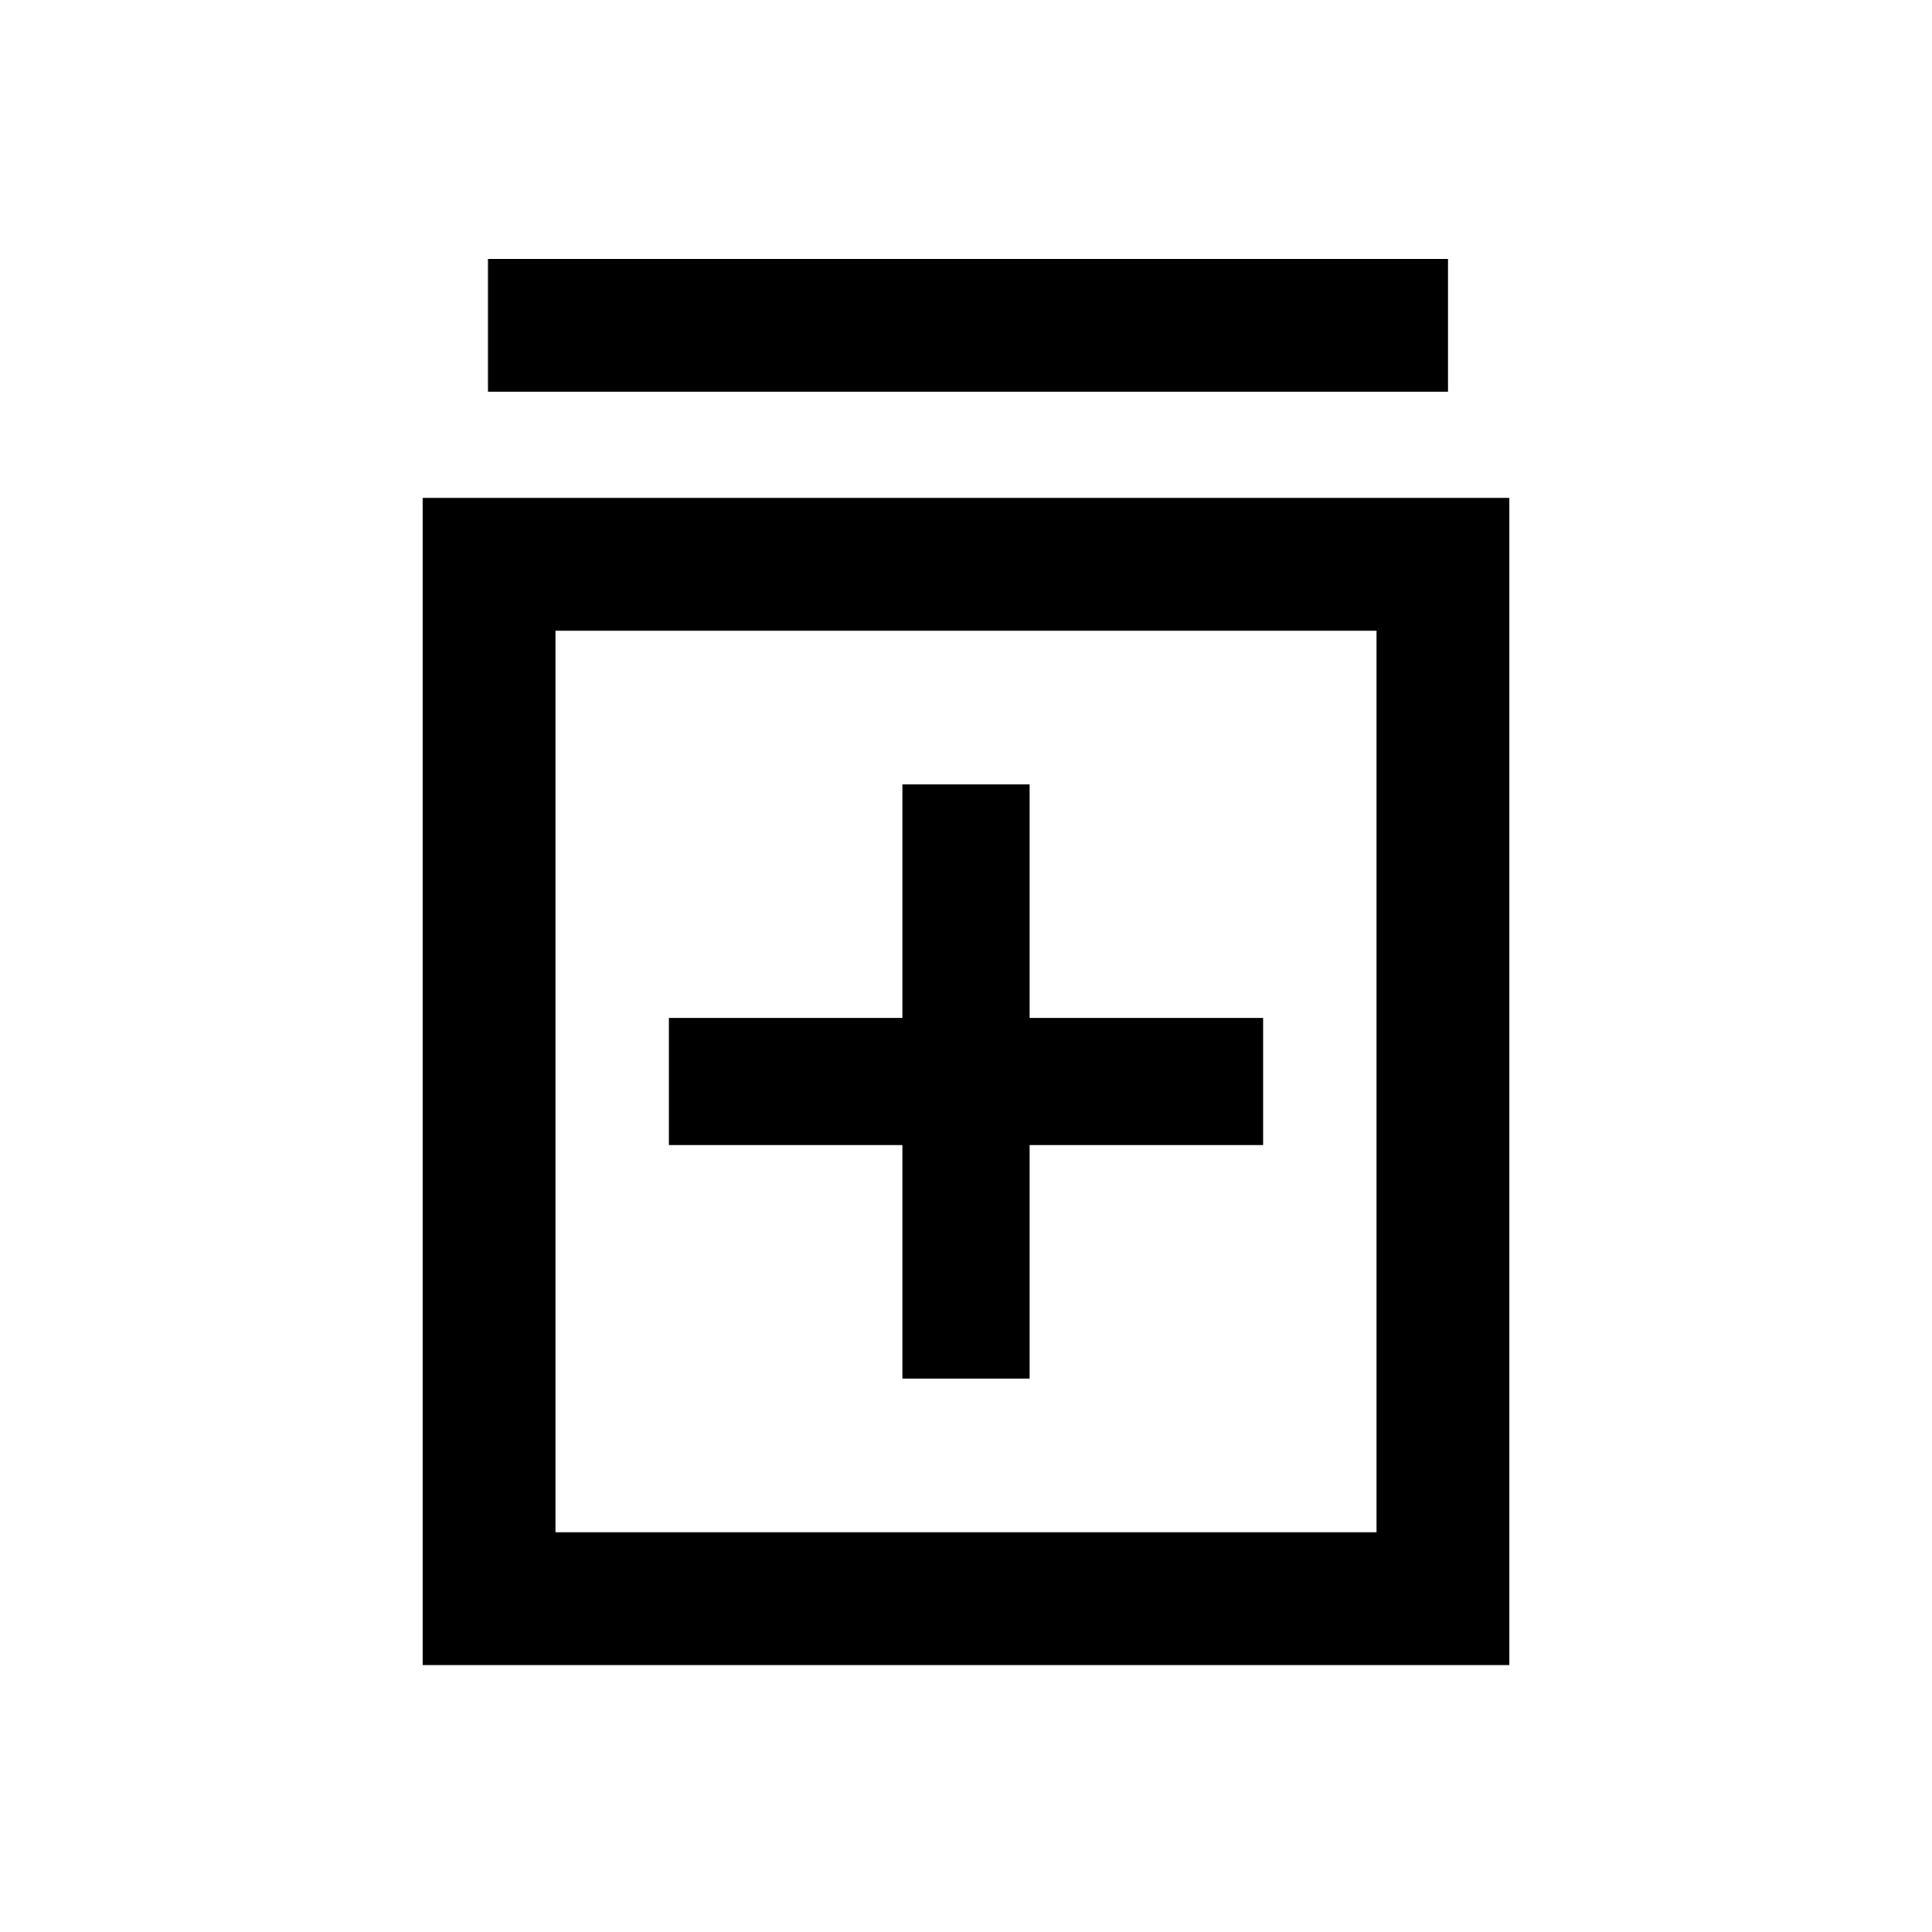 <svg xmlns="http://www.w3.org/2000/svg" height="24" viewBox="0 -960 960 960" width="24"><path d="M448.38-275h63.24v-116h116v-63.23h-116v-116h-63.24v116h-116V-391h116v116ZM210-132.62v-580h540v580H210Zm66-66h408v-448H276v448Zm-33.54-566.76v-66h477.08v66H242.46ZM276-646.62v448-448Z"/></svg>